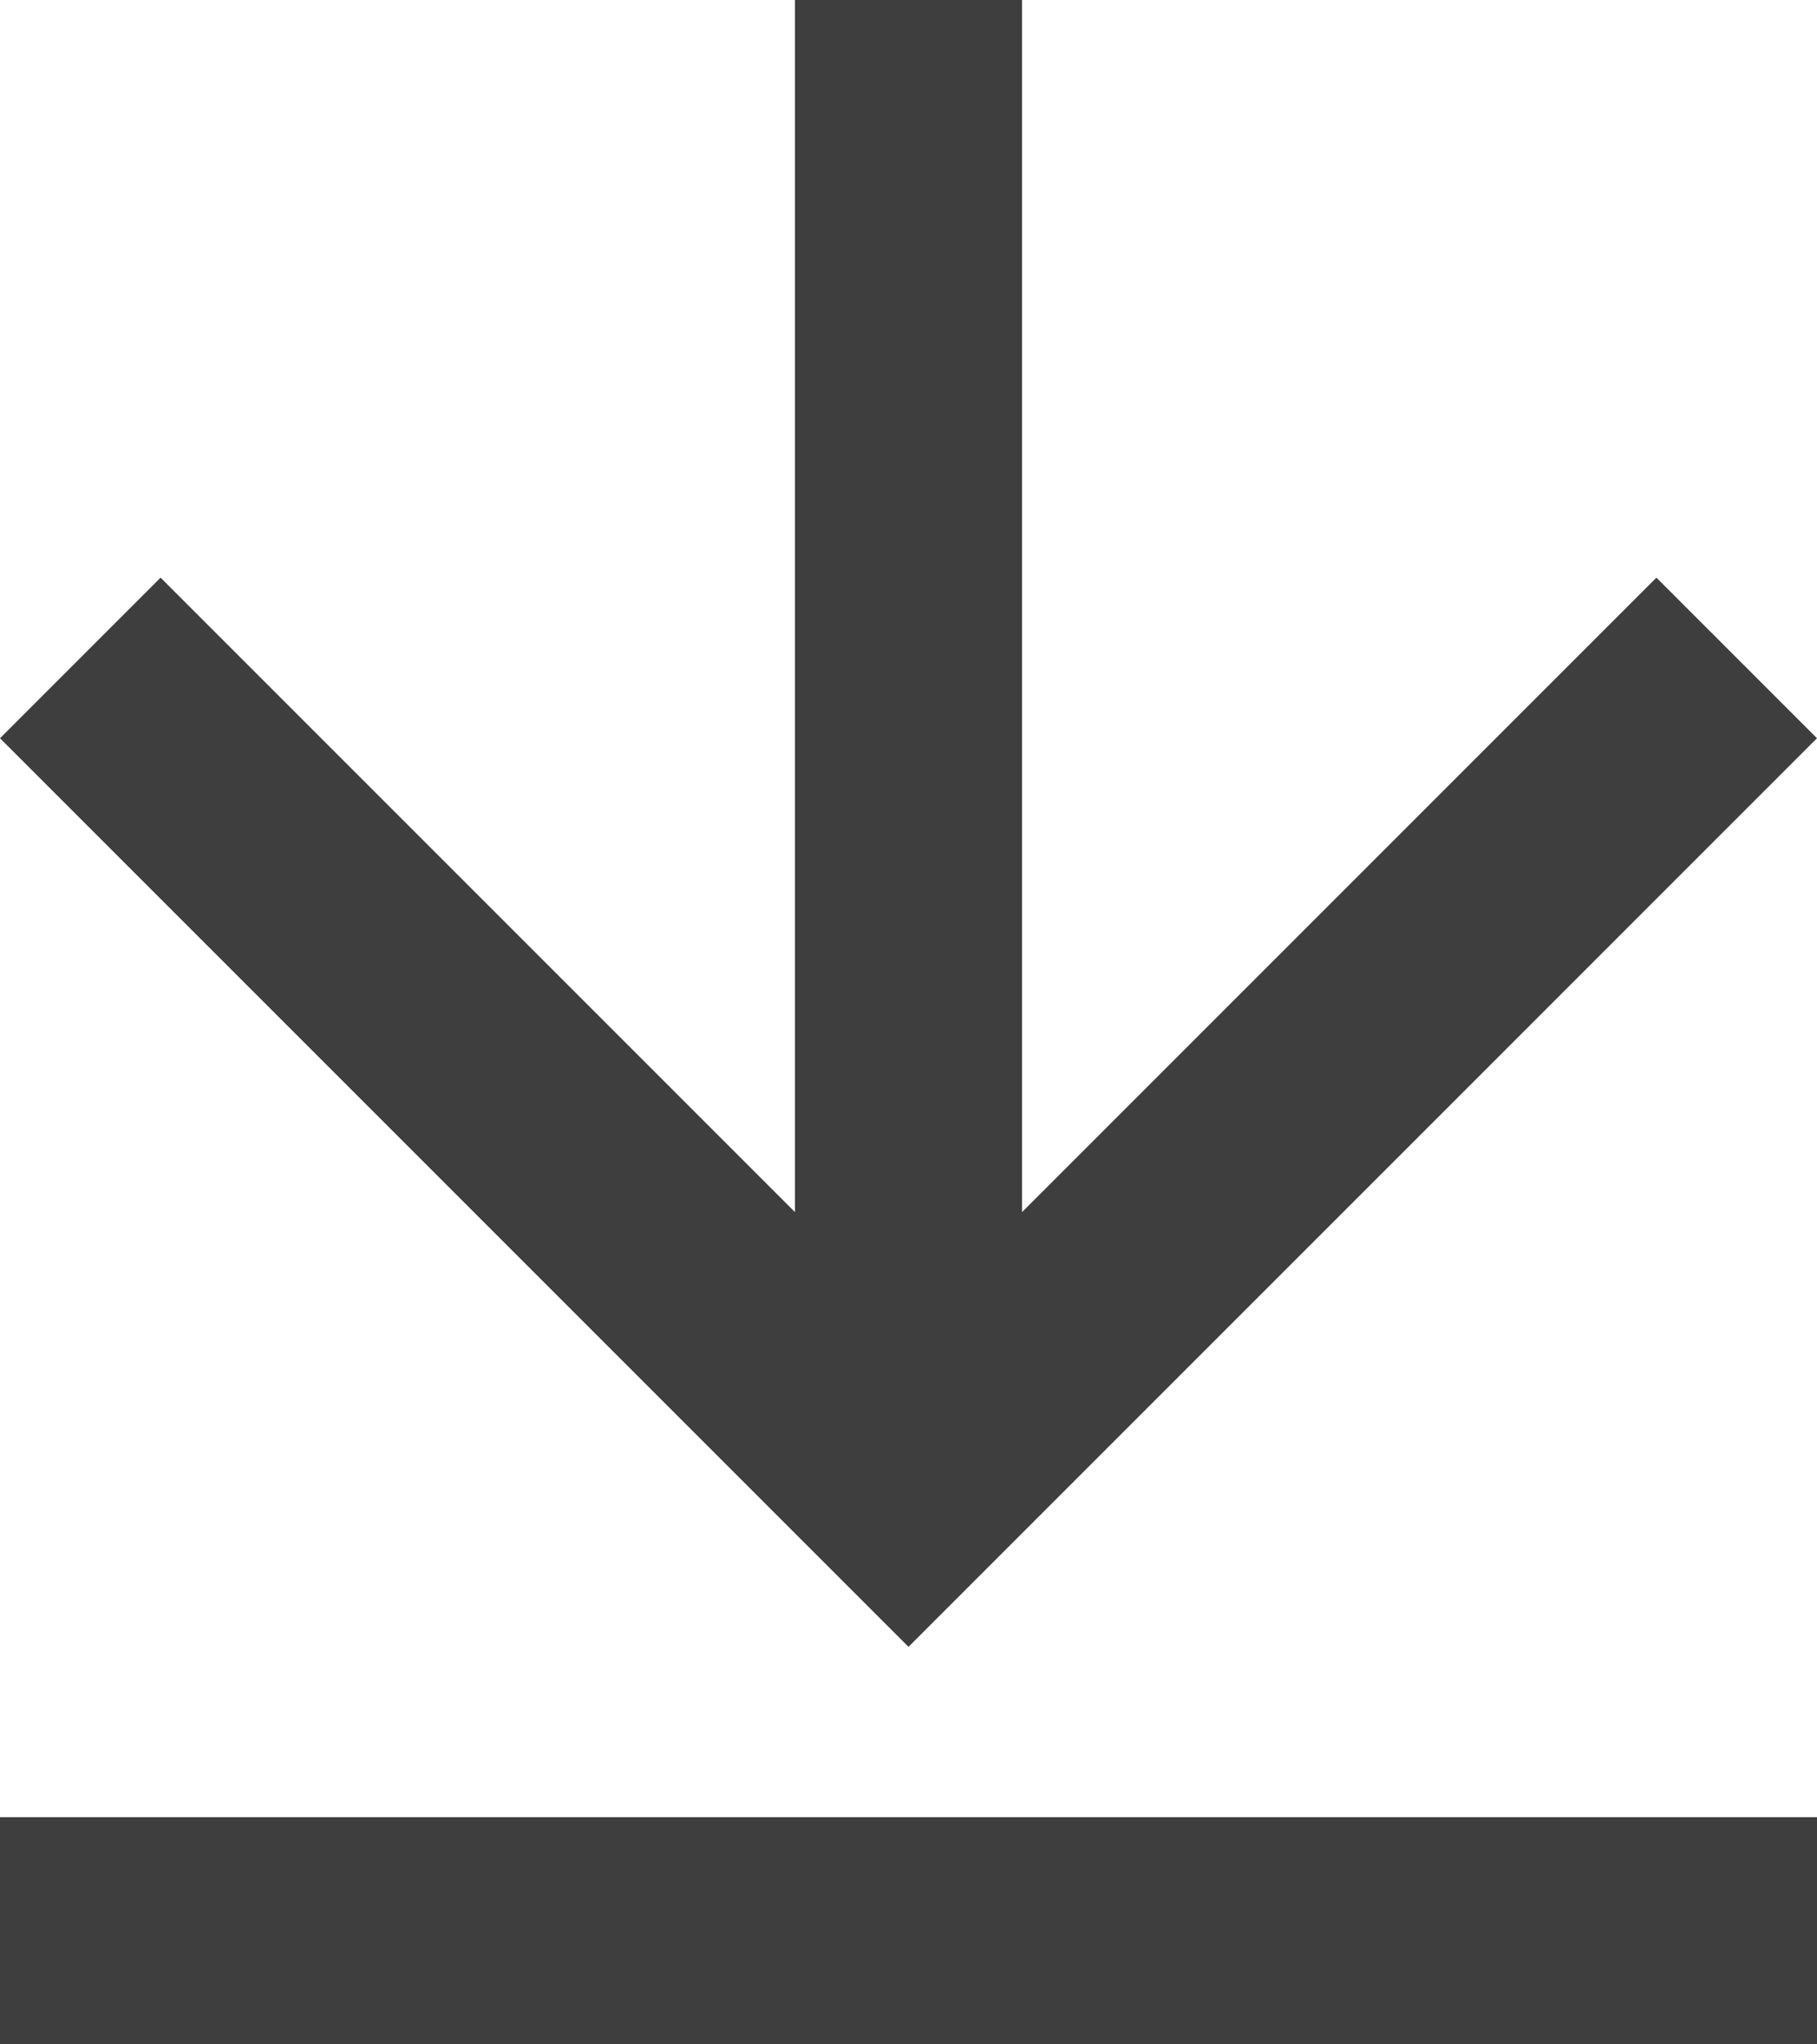 <svg xmlns="http://www.w3.org/2000/svg" width="16" height="18" viewBox="0 0 16 18"><defs><style>.a{fill:#3e3e3e;}</style></defs><g transform="translate(24 25) rotate(180)"><rect class="a" width="16" height="2" transform="translate(8 7)"/><path class="a" d="M8,18.5l1.414,1.414L15,14.328V25h2V14.328l5.586,5.586L24,18.5l-8-8Z"/></g></svg>